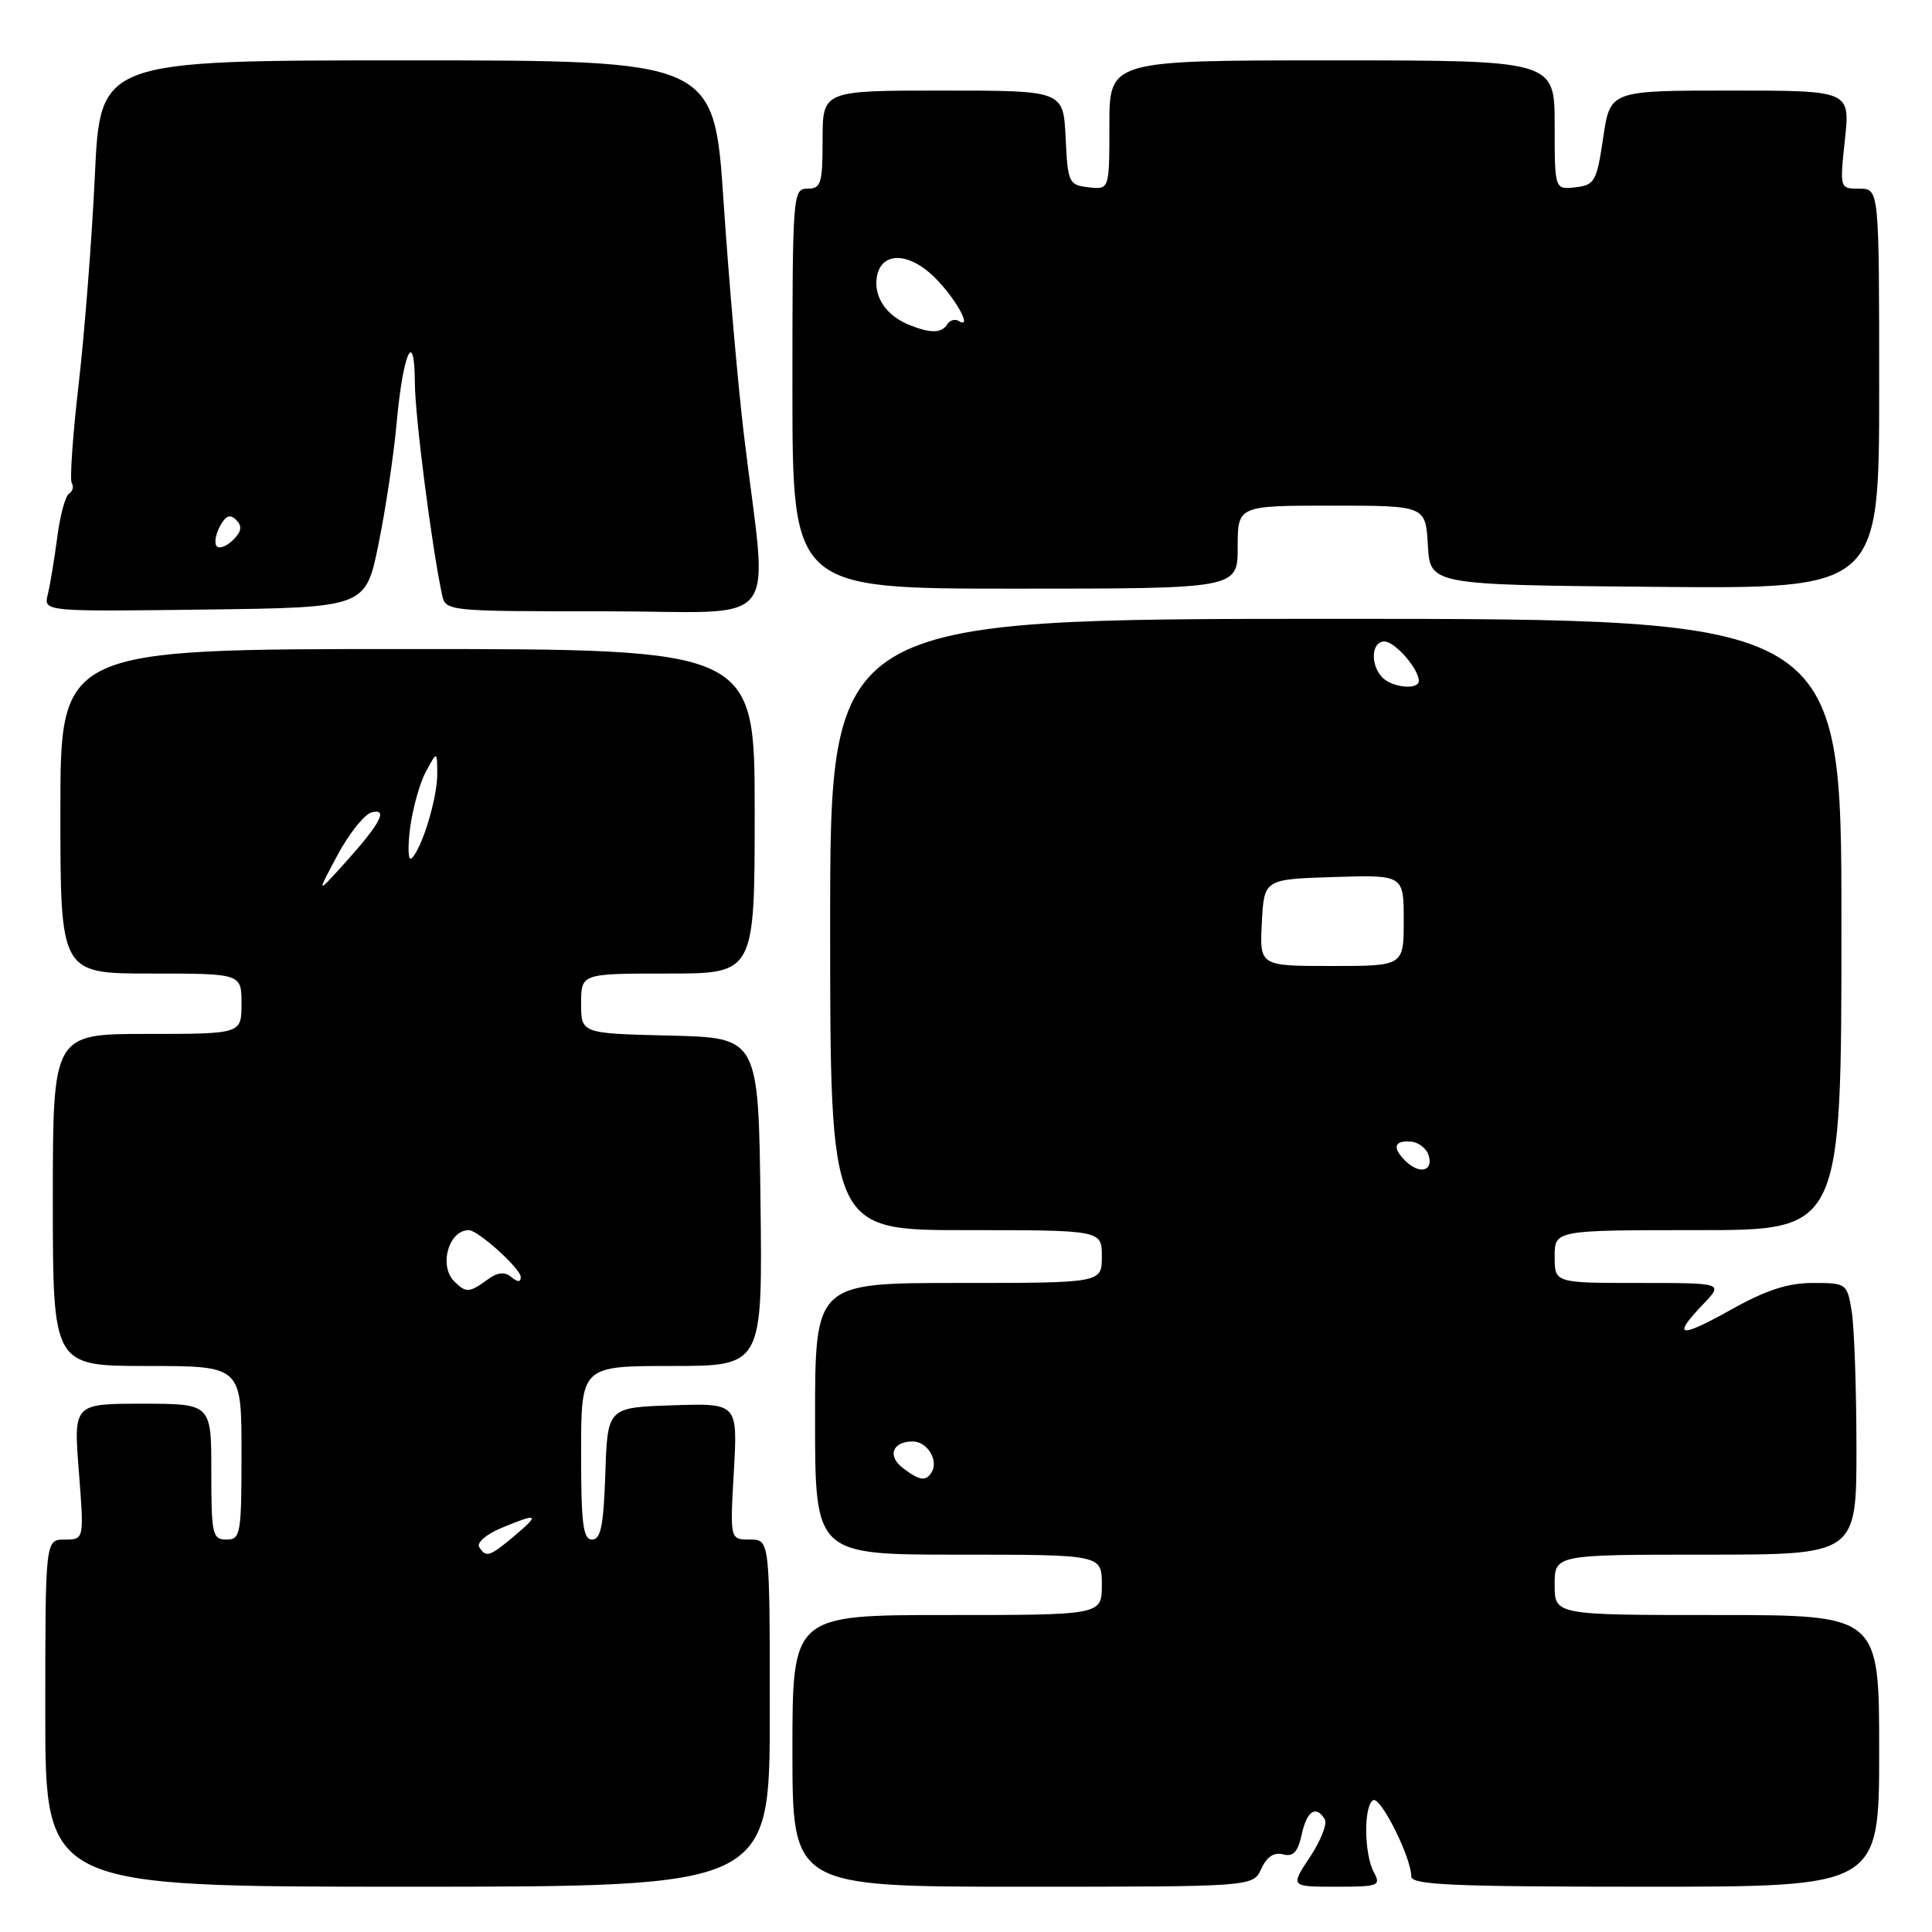 <?xml version="1.0" encoding="UTF-8" standalone="no"?>
<!DOCTYPE svg PUBLIC "-//W3C//DTD SVG 1.1//EN" "http://www.w3.org/Graphics/SVG/1.1/DTD/svg11.dtd" >
<svg xmlns="http://www.w3.org/2000/svg" xmlns:xlink="http://www.w3.org/1999/xlink" version="1.1" viewBox="0 0 256 256">
 <g >
 <path fill="currentColor"
d=" M 102.00 227.00 C 102.00 204.00 102.00 204.00 99.36 204.00 C 96.72 204.00 96.72 204.00 97.24 194.96 C 97.75 185.93 97.75 185.93 89.13 186.21 C 80.50 186.50 80.50 186.50 80.21 195.25 C 79.98 202.13 79.61 204.00 78.46 204.00 C 77.26 204.00 77.00 201.92 77.00 192.50 C 77.00 181.00 77.00 181.00 89.02 181.00 C 101.04 181.00 101.04 181.00 100.77 159.25 C 100.50 137.50 100.50 137.50 88.75 137.22 C 77.00 136.94 77.00 136.94 77.00 132.97 C 77.00 129.00 77.00 129.00 88.50 129.00 C 100.00 129.00 100.00 129.00 100.00 107.50 C 100.00 86.00 100.00 86.00 54.00 86.00 C 8.00 86.00 8.00 86.00 8.00 107.50 C 8.00 129.00 8.00 129.00 20.00 129.00 C 32.00 129.00 32.00 129.00 32.00 133.00 C 32.00 137.00 32.00 137.00 19.50 137.00 C 7.00 137.00 7.00 137.00 7.00 159.00 C 7.00 181.00 7.00 181.00 19.50 181.00 C 32.00 181.00 32.00 181.00 32.00 192.50 C 32.00 203.33 31.88 204.00 30.00 204.00 C 28.15 204.00 28.00 203.33 28.00 195.00 C 28.00 186.00 28.00 186.00 18.87 186.00 C 9.74 186.00 9.74 186.00 10.45 195.00 C 11.15 204.00 11.15 204.00 8.58 204.00 C 6.00 204.00 6.00 204.00 6.00 227.00 C 6.00 250.00 6.00 250.00 54.00 250.00 C 102.00 250.00 102.00 250.00 102.00 227.00 Z  M 167.13 247.62 C 167.85 246.04 168.81 245.40 170.01 245.71 C 171.36 246.07 171.97 245.42 172.48 243.09 C 173.17 239.94 174.36 239.15 175.54 241.06 C 175.90 241.64 175.02 243.89 173.58 246.06 C 170.97 250.00 170.97 250.00 177.02 250.00 C 182.69 250.00 183.01 249.88 182.04 248.07 C 180.74 245.65 180.68 239.32 181.94 238.54 C 182.90 237.94 187.00 246.12 187.00 248.63 C 187.00 249.76 192.39 250.00 218.00 250.00 C 249.00 250.00 249.00 250.00 249.00 232.00 C 249.00 214.00 249.00 214.00 227.50 214.00 C 206.00 214.00 206.00 214.00 206.00 210.00 C 206.00 206.00 206.00 206.00 226.00 206.00 C 246.00 206.00 246.00 206.00 245.99 191.75 C 245.98 183.91 245.70 175.81 245.36 173.75 C 244.75 170.06 244.67 170.00 240.22 170.00 C 236.89 170.00 234.01 170.94 229.35 173.55 C 222.47 177.39 221.49 177.19 225.69 172.80 C 228.37 170.00 228.37 170.00 217.19 170.00 C 206.00 170.00 206.00 170.00 206.00 166.50 C 206.00 163.00 206.00 163.00 225.00 163.00 C 244.00 163.00 244.00 163.00 244.00 122.50 C 244.00 82.00 244.00 82.00 177.00 82.00 C 110.00 82.00 110.00 82.00 110.00 122.50 C 110.00 163.00 110.00 163.00 128.00 163.00 C 146.00 163.00 146.00 163.00 146.00 166.50 C 146.00 170.00 146.00 170.00 127.00 170.00 C 108.00 170.00 108.00 170.00 108.00 188.00 C 108.00 206.00 108.00 206.00 127.00 206.00 C 146.00 206.00 146.00 206.00 146.00 210.00 C 146.00 214.00 146.00 214.00 125.50 214.00 C 105.00 214.00 105.00 214.00 105.00 232.00 C 105.00 250.00 105.00 250.00 135.52 250.00 C 166.04 250.00 166.04 250.00 167.13 247.62 Z  M 50.15 72.12 C 51.09 67.51 52.17 60.31 52.55 56.12 C 53.40 46.72 54.93 43.31 54.97 50.71 C 55.00 55.23 57.16 72.09 58.56 78.75 C 59.04 81.00 59.06 81.00 80.16 81.00 C 104.14 81.00 101.74 84.06 98.56 57.50 C 97.77 50.90 96.57 37.06 95.88 26.75 C 94.63 8.00 94.63 8.00 53.95 8.00 C 13.28 8.00 13.28 8.00 12.57 23.25 C 12.18 31.64 11.21 44.05 10.43 50.84 C 9.64 57.63 9.23 63.56 9.51 64.02 C 9.80 64.48 9.63 65.11 9.15 65.41 C 8.66 65.71 7.95 68.33 7.58 71.23 C 7.20 74.13 6.64 77.52 6.33 78.77 C 5.77 81.04 5.77 81.04 27.11 80.77 C 48.44 80.50 48.44 80.50 50.15 72.12 Z  M 164.00 72.50 C 164.00 67.00 164.00 67.00 176.45 67.00 C 188.90 67.00 188.90 67.00 189.20 72.25 C 189.50 77.50 189.50 77.50 219.25 77.76 C 249.00 78.03 249.00 78.03 249.00 51.51 C 249.00 25.00 249.00 25.00 246.38 25.00 C 243.77 25.00 243.77 25.00 244.46 18.50 C 245.16 12.00 245.16 12.00 229.26 12.00 C 213.35 12.00 213.35 12.00 212.43 18.25 C 211.57 24.06 211.31 24.52 208.75 24.82 C 206.00 25.13 206.00 25.13 206.00 16.57 C 206.00 8.00 206.00 8.00 176.50 8.00 C 147.00 8.00 147.00 8.00 147.00 16.57 C 147.00 25.13 147.00 25.13 144.25 24.82 C 141.61 24.51 141.49 24.24 141.20 18.25 C 140.90 12.00 140.90 12.00 124.95 12.00 C 109.00 12.00 109.00 12.00 109.00 18.50 C 109.00 24.33 108.79 25.00 107.00 25.00 C 105.05 25.00 105.00 25.67 105.00 51.50 C 105.00 78.00 105.00 78.00 134.50 78.00 C 164.00 78.00 164.00 78.00 164.00 72.50 Z  M 63.49 204.98 C 63.14 204.42 64.45 203.29 66.40 202.48 C 71.30 200.43 71.61 200.61 68.18 203.50 C 64.86 206.29 64.39 206.44 63.49 204.98 Z  M 60.20 169.80 C 58.11 167.71 59.45 163.00 62.12 163.00 C 63.34 163.00 69.00 168.11 69.00 169.21 C 69.00 169.92 68.61 169.92 67.75 169.21 C 66.86 168.47 65.92 168.58 64.56 169.58 C 62.20 171.31 61.73 171.33 60.20 169.80 Z  M 44.72 113.31 C 46.25 110.45 48.28 107.91 49.23 107.65 C 51.52 107.05 50.39 109.16 45.56 114.50 C 41.94 118.50 41.94 118.50 44.72 113.31 Z  M 54.34 109.72 C 54.69 107.09 55.63 103.71 56.45 102.22 C 57.92 99.50 57.92 99.50 57.94 102.50 C 57.97 105.69 55.92 112.45 54.54 113.73 C 54.09 114.15 54.00 112.35 54.34 109.72 Z  M 119.65 194.53 C 117.53 192.93 118.24 191.00 120.95 191.00 C 122.87 191.00 124.41 193.53 123.44 195.09 C 122.69 196.32 121.84 196.20 119.65 194.53 Z  M 186.20 153.80 C 184.45 152.05 184.73 151.10 186.94 151.27 C 188.00 151.35 189.09 152.22 189.34 153.21 C 189.88 155.25 188.00 155.60 186.20 153.80 Z  M 167.20 122.25 C 167.50 116.50 167.50 116.50 176.75 116.21 C 186.00 115.92 186.00 115.92 186.00 121.96 C 186.00 128.00 186.00 128.00 176.45 128.00 C 166.90 128.00 166.90 128.00 167.20 122.25 Z  M 183.20 89.80 C 181.54 88.14 181.69 85.00 183.44 85.00 C 184.83 85.00 188.00 88.63 188.00 90.22 C 188.00 91.44 184.53 91.13 183.20 89.80 Z  M 28.73 72.39 C 28.37 72.03 28.55 70.85 29.13 69.76 C 29.91 68.31 30.48 68.08 31.30 68.90 C 32.12 69.72 32.01 70.42 30.90 71.53 C 30.06 72.37 29.09 72.75 28.73 72.39 Z  M 120.47 43.05 C 117.47 41.83 115.80 39.41 116.17 36.81 C 116.66 33.36 120.31 33.31 123.77 36.69 C 126.54 39.38 128.97 43.72 127.06 42.54 C 126.55 42.22 125.86 42.42 125.51 42.98 C 124.77 44.17 123.29 44.19 120.47 43.05 Z "/>
</g>
</svg>
